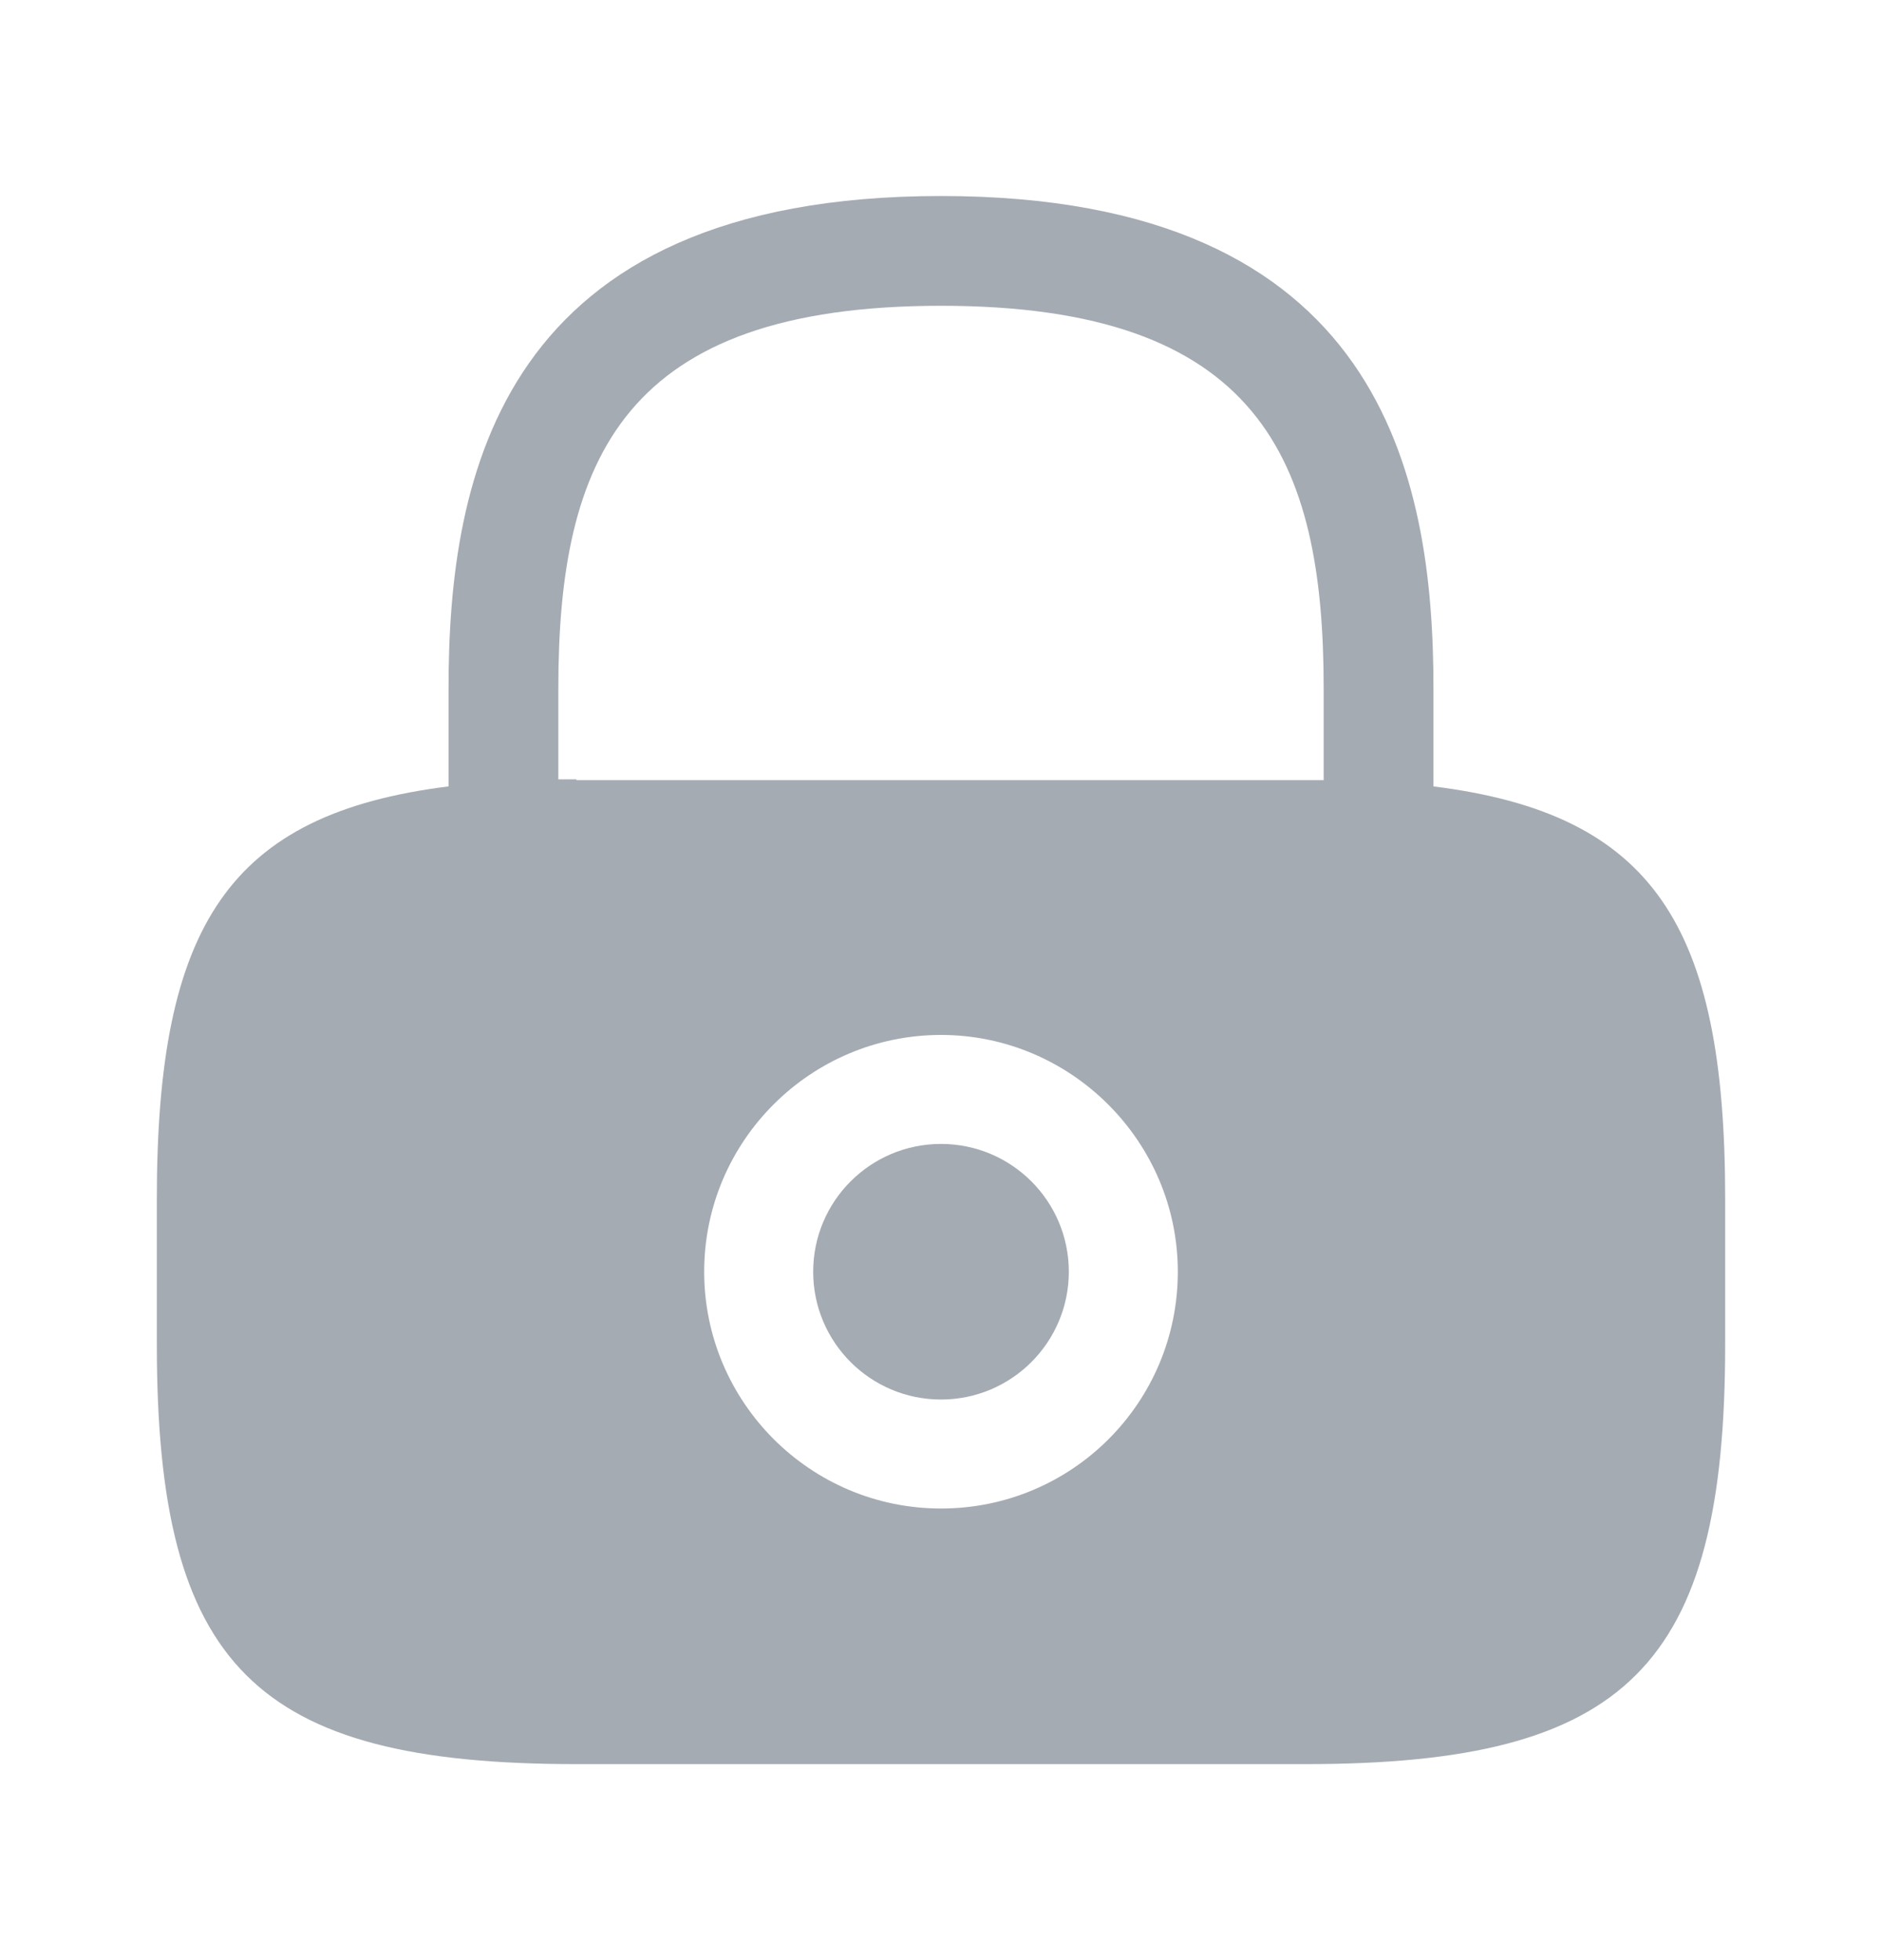 <svg width="24" height="25" viewBox="0 0 24 25" fill="none" xmlns="http://www.w3.org/2000/svg">
<path d="M12 17.85C12.9 17.85 13.63 17.12 13.63 16.22C13.63 15.32 12.9 14.59 12 14.59C11.1 14.59 10.37 15.32 10.37 16.22C10.37 17.12 11.1 17.85 12 17.85Z" fill="#A5ABB3"/>
<path d="M18.28 10.03V8.78C18.28 6.08 17.63 2.5 12 2.5C6.37 2.5 5.72 6.08 5.72 8.78V10.03C2.92 10.38 2 11.8 2 15.29V17.15C2 21.25 3.25 22.5 7.35 22.5H16.65C20.75 22.5 22 21.25 22 17.15V15.29C22 11.8 21.08 10.38 18.28 10.03ZM12 19.24C10.33 19.24 8.98 17.88 8.98 16.22C8.98 14.55 10.34 13.2 12 13.2C13.66 13.2 15.02 14.56 15.02 16.22C15.02 17.89 13.67 19.24 12 19.24ZM7.35 9.94C7.27 9.94 7.2 9.94 7.12 9.94V8.78C7.12 5.85 7.95 3.9 12 3.9C16.05 3.9 16.88 5.85 16.88 8.78V9.95C16.8 9.95 16.73 9.95 16.65 9.95H7.35V9.94Z" fill="#A5ABB3"/>
</svg>
